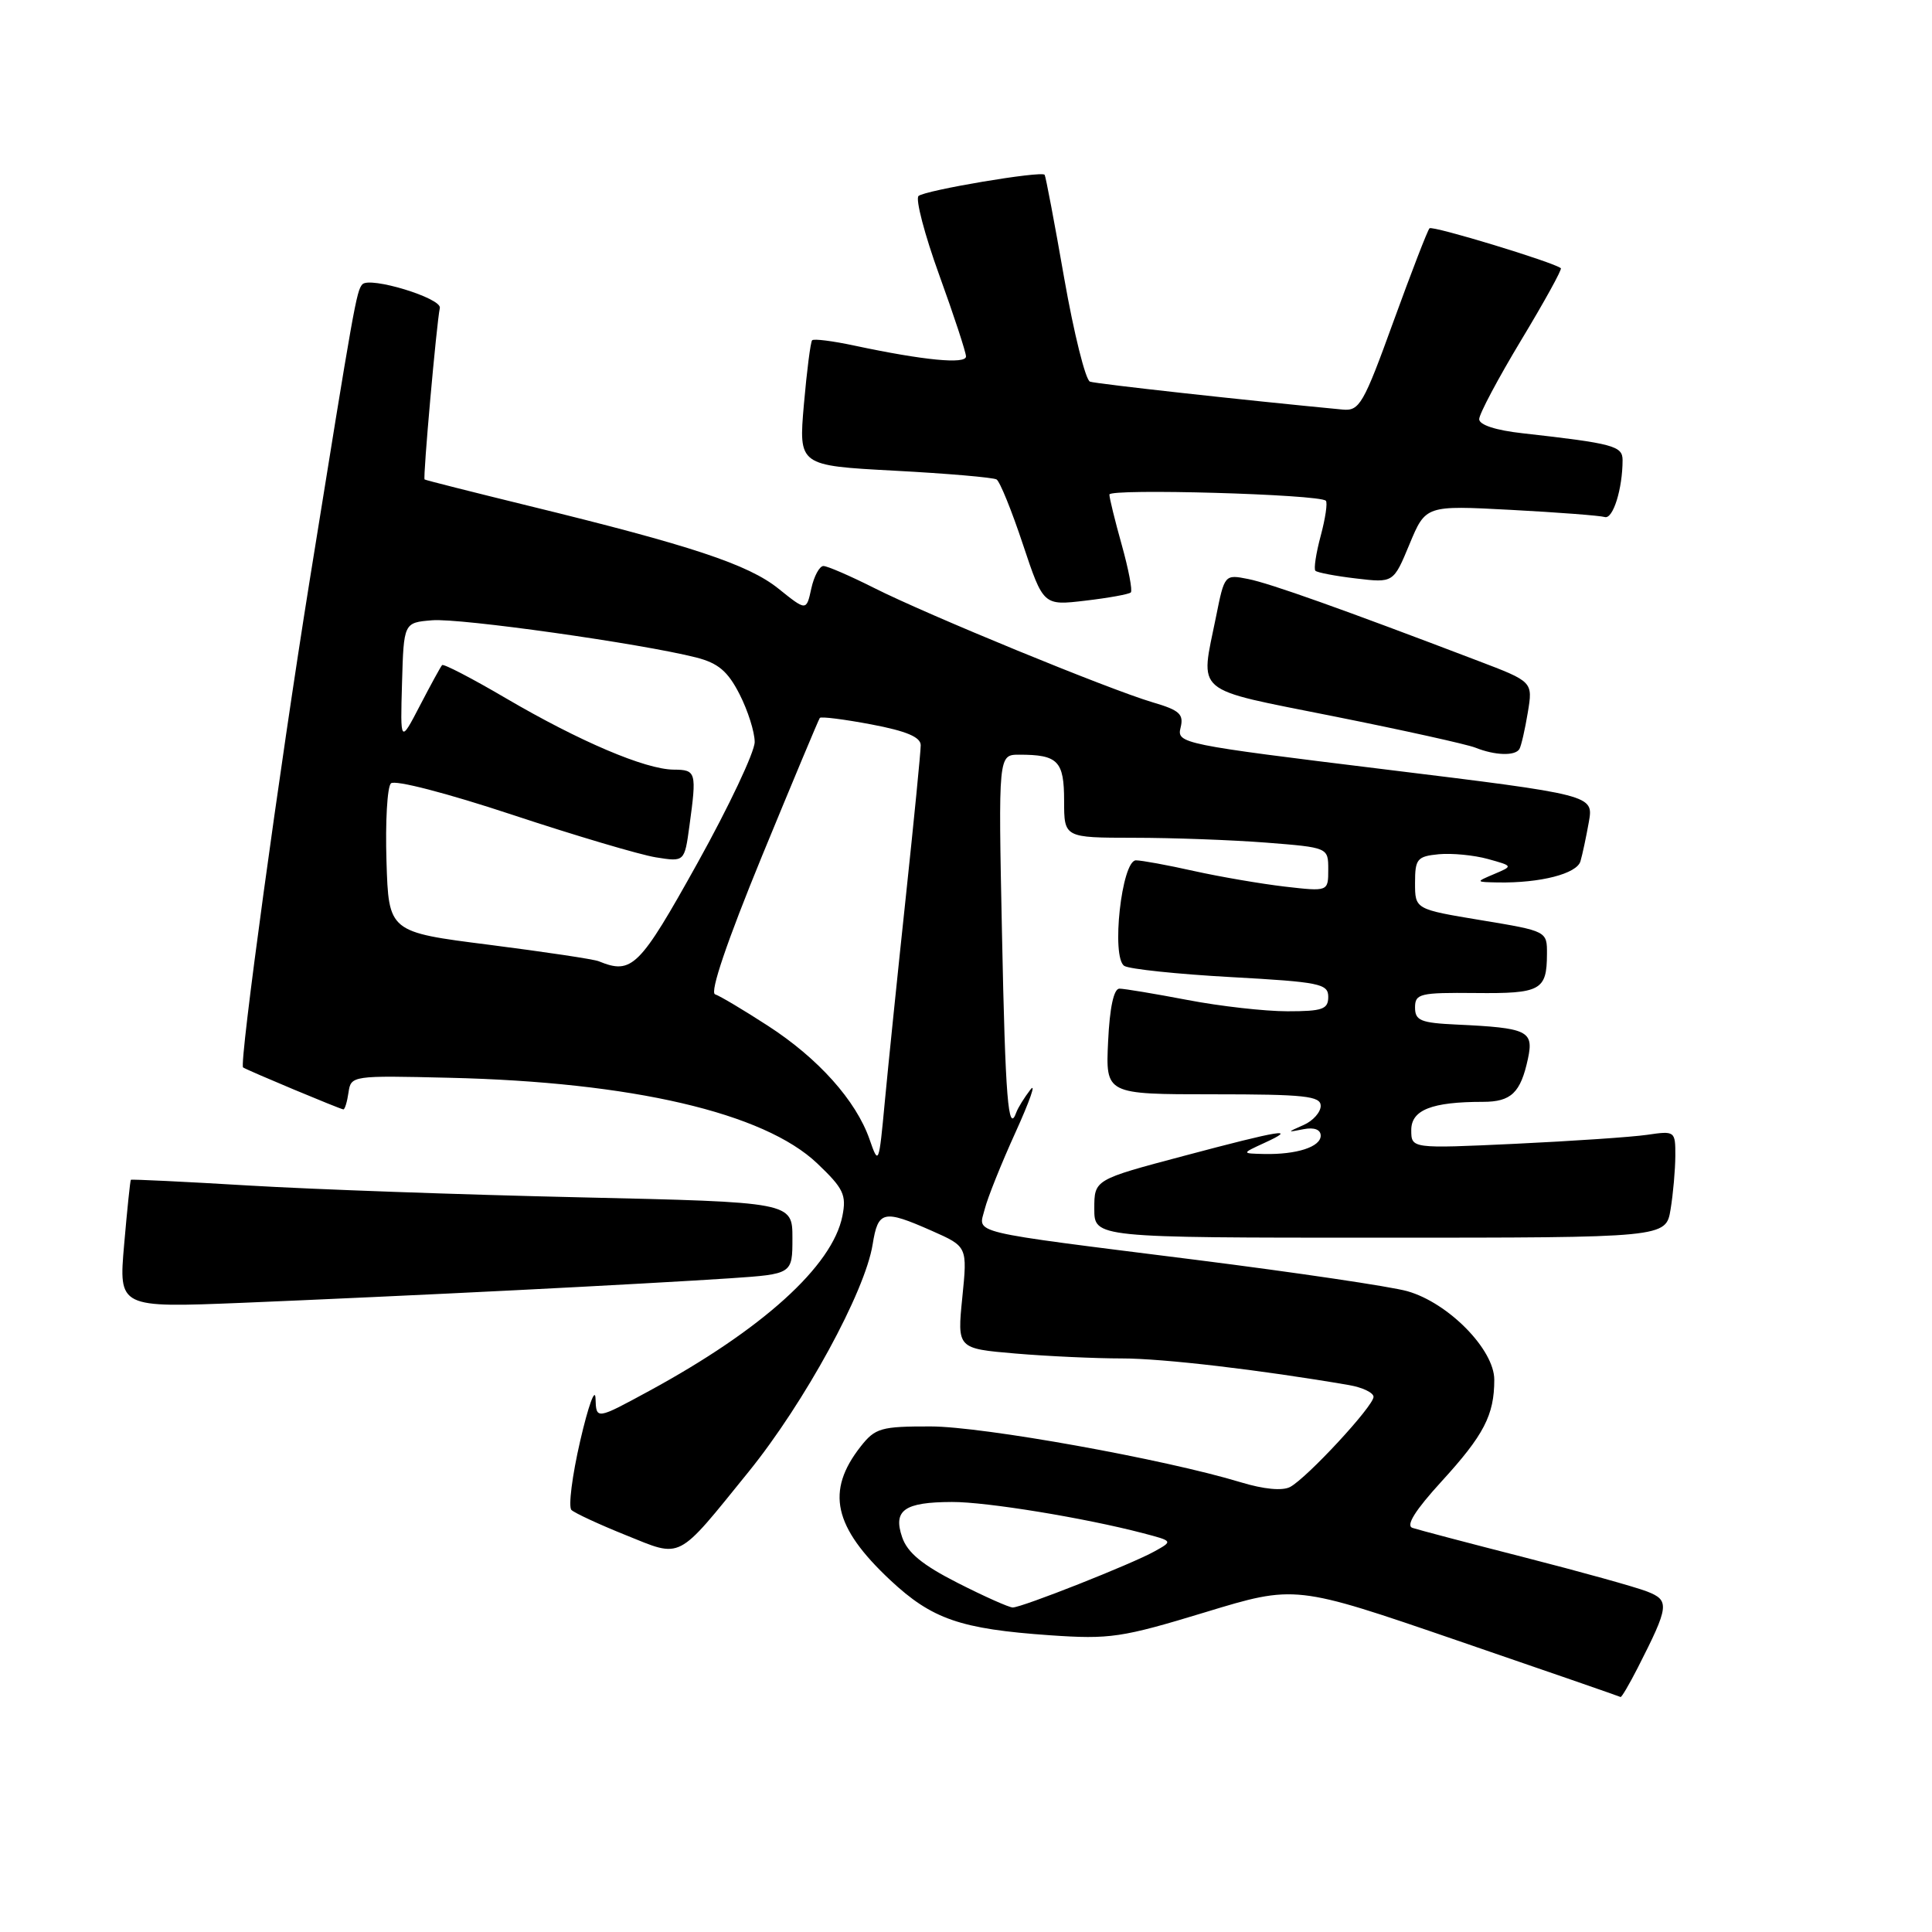 <?xml version="1.0" encoding="UTF-8" standalone="no"?>
<!DOCTYPE svg PUBLIC "-//W3C//DTD SVG 1.1//EN" "http://www.w3.org/Graphics/SVG/1.1/DTD/svg11.dtd" >
<svg xmlns="http://www.w3.org/2000/svg" xmlns:xlink="http://www.w3.org/1999/xlink" version="1.1" viewBox="0 0 256 256">
 <g >
 <path fill="currentColor"
d=" M 217.02 220.97 C 221.18 212.80 221.27 212.06 218.24 210.88 C 216.73 210.29 209.43 208.26 202.00 206.36 C 194.57 204.46 187.89 202.70 187.15 202.45 C 186.25 202.14 187.53 200.11 191.00 196.31 C 196.63 190.15 198.00 187.51 198.00 182.82 C 198.00 178.82 191.92 172.63 186.48 171.09 C 184.29 170.47 171.70 168.61 158.50 166.94 C 127.69 163.06 129.65 163.53 130.48 160.22 C 130.85 158.74 132.69 154.15 134.57 150.02 C 136.45 145.88 137.33 143.35 136.53 144.39 C 135.73 145.43 134.89 146.78 134.67 147.39 C 133.60 150.38 133.21 145.61 132.77 123.75 C 132.28 100.00 132.28 100.00 135.06 100.00 C 140.19 100.00 141.00 100.83 141.00 106.11 C 141.00 111.00 141.00 111.00 150.25 111.01 C 155.34 111.01 163.21 111.30 167.75 111.65 C 176.00 112.30 176.00 112.30 176.00 115.22 C 176.00 118.14 176.00 118.14 170.25 117.48 C 167.09 117.11 161.66 116.18 158.19 115.41 C 154.72 114.63 151.26 114.00 150.52 114.00 C 148.62 114.00 147.21 126.89 148.98 127.99 C 149.66 128.41 156.02 129.08 163.11 129.47 C 174.88 130.12 176.00 130.35 176.00 132.09 C 176.00 133.73 175.25 134.00 170.59 134.00 C 167.61 134.00 161.65 133.33 157.34 132.50 C 153.03 131.68 148.97 131.00 148.33 131.00 C 147.58 131.00 147.04 133.52 146.83 138.00 C 146.50 145.00 146.50 145.00 160.75 145.00 C 172.88 145.00 175.00 145.23 175.00 146.53 C 175.00 147.37 173.99 148.51 172.75 149.06 C 170.50 150.06 170.50 150.06 172.75 149.62 C 174.14 149.35 175.00 149.68 175.00 150.48 C 175.00 151.97 171.81 153.00 167.50 152.91 C 164.50 152.84 164.50 152.84 167.50 151.46 C 172.11 149.35 169.79 149.72 156.87 153.16 C 145.00 156.31 145.00 156.31 145.00 160.16 C 145.00 164.00 145.00 164.00 182.87 164.00 C 220.74 164.00 220.74 164.00 221.36 160.25 C 221.70 158.19 221.98 155.00 221.99 153.16 C 222.00 149.87 221.94 149.83 218.25 150.37 C 216.19 150.67 208.31 151.20 200.75 151.56 C 187.00 152.20 187.00 152.20 187.00 149.73 C 187.00 147.07 189.72 146.00 196.50 146.00 C 200.24 146.00 201.49 144.80 202.46 140.29 C 203.25 136.59 202.45 136.20 193.00 135.76 C 188.25 135.54 187.50 135.23 187.50 133.50 C 187.50 131.66 188.14 131.51 195.50 131.58 C 204.15 131.67 204.96 131.23 204.98 126.44 C 205.00 123.38 205.00 123.38 196.25 121.93 C 187.50 120.48 187.50 120.48 187.50 116.99 C 187.50 113.81 187.78 113.47 190.65 113.19 C 192.38 113.03 195.30 113.31 197.15 113.82 C 200.50 114.75 200.50 114.75 198.00 115.81 C 195.50 116.87 195.50 116.87 198.50 116.93 C 204.10 117.02 208.94 115.78 209.42 114.12 C 209.68 113.23 210.18 110.89 210.53 108.92 C 211.16 105.34 211.16 105.34 183.53 101.95 C 156.60 98.65 155.91 98.51 156.43 96.43 C 156.88 94.63 156.31 94.11 152.73 93.06 C 146.94 91.35 122.86 81.46 115.81 77.90 C 112.65 76.31 109.63 75.00 109.11 75.00 C 108.59 75.00 107.86 76.34 107.50 77.99 C 106.85 80.97 106.85 80.97 103.15 78.00 C 99.16 74.79 91.58 72.28 70.00 67.01 C 62.58 65.19 56.39 63.63 56.26 63.53 C 56.02 63.35 57.85 42.79 58.28 40.81 C 58.56 39.51 48.98 36.59 48.01 37.68 C 47.23 38.57 46.93 40.25 41.02 77.00 C 37.06 101.65 31.66 141.08 32.21 141.44 C 32.80 141.84 45.14 147.00 45.50 147.00 C 45.70 147.00 46.00 145.99 46.18 144.75 C 46.50 142.53 46.67 142.50 59.50 142.81 C 83.75 143.37 101.23 147.44 108.29 154.16 C 111.78 157.48 112.18 158.33 111.62 161.14 C 110.30 167.76 101.03 176.15 86.01 184.31 C 79.00 188.12 79.00 188.12 78.91 185.31 C 78.86 183.76 77.95 186.29 76.88 190.92 C 75.81 195.55 75.29 199.67 75.72 200.08 C 76.15 200.49 79.38 201.99 82.91 203.41 C 90.46 206.45 89.56 206.91 99.21 195.00 C 106.62 185.84 114.63 171.16 115.63 164.89 C 116.35 160.41 117.04 160.25 123.47 163.09 C 128.19 165.18 128.19 165.18 127.51 171.93 C 126.83 178.69 126.83 178.69 134.56 179.35 C 138.82 179.71 145.16 180.00 148.66 180.00 C 154.10 180.00 166.98 181.51 178.75 183.53 C 180.54 183.84 182.00 184.54 182.00 185.09 C 182.00 186.32 173.20 195.82 170.95 197.03 C 169.93 197.57 167.47 197.34 164.41 196.41 C 154.34 193.35 130.27 189.02 123.32 189.01 C 116.74 189.00 115.97 189.22 114.05 191.66 C 109.39 197.59 110.44 202.33 117.97 209.38 C 123.50 214.55 127.26 215.85 139.11 216.68 C 147.07 217.23 148.62 217.00 159.67 213.64 C 171.63 210.00 171.63 210.00 193.06 217.36 C 204.85 221.40 214.60 224.78 214.73 224.86 C 214.86 224.94 215.89 223.18 217.02 220.97 Z  M 68.50 170.95 C 79.50 170.40 92.21 169.69 96.75 169.38 C 105.00 168.82 105.00 168.82 105.00 164.06 C 105.00 159.29 105.00 159.29 76.75 158.65 C 61.21 158.30 41.53 157.60 33.00 157.09 C 24.48 156.58 17.43 156.24 17.34 156.33 C 17.25 156.42 16.85 160.28 16.45 164.90 C 15.72 173.29 15.72 173.29 32.11 172.63 C 41.12 172.26 57.50 171.51 68.50 170.95 Z  M 201.33 99.25 C 201.57 98.84 202.07 96.66 202.44 94.42 C 203.12 90.33 203.12 90.33 195.81 87.55 C 177.87 80.71 168.27 77.29 165.38 76.72 C 162.27 76.10 162.25 76.13 161.13 81.72 C 159.03 92.14 157.84 91.13 176.75 94.92 C 185.96 96.76 194.40 98.63 195.50 99.07 C 198.10 100.11 200.77 100.19 201.33 99.25 Z  M 149.84 78.50 C 150.08 78.25 149.54 75.43 148.64 72.21 C 147.74 69.00 147.00 65.99 147.00 65.53 C 147.00 64.70 174.82 65.49 175.68 66.35 C 175.93 66.60 175.62 68.69 175.00 71.00 C 174.38 73.31 174.06 75.40 174.30 75.63 C 174.54 75.87 176.96 76.33 179.68 76.65 C 184.64 77.24 184.64 77.24 186.77 72.10 C 188.91 66.96 188.91 66.96 200.20 67.56 C 206.42 67.89 212.01 68.32 212.64 68.51 C 213.73 68.84 215.00 64.77 215.00 60.96 C 215.00 59.09 213.76 58.76 201.75 57.41 C 198.20 57.02 196.00 56.30 196.00 55.54 C 196.00 54.86 198.51 50.14 201.57 45.06 C 204.64 39.97 207.00 35.69 206.82 35.54 C 205.88 34.75 189.80 29.86 189.42 30.25 C 189.16 30.50 187.02 36.06 184.64 42.60 C 180.67 53.56 180.14 54.48 177.91 54.27 C 164.98 53.04 145.28 50.87 144.43 50.57 C 143.84 50.37 142.30 44.19 141.01 36.85 C 139.73 29.51 138.56 23.35 138.42 23.16 C 138.00 22.61 122.57 25.21 121.71 25.97 C 121.28 26.36 122.51 31.08 124.46 36.46 C 126.41 41.84 128.00 46.69 128.00 47.23 C 128.00 48.29 122.41 47.75 113.24 45.80 C 110.35 45.18 107.82 44.86 107.61 45.09 C 107.40 45.32 106.91 49.14 106.52 53.59 C 105.82 61.69 105.82 61.69 118.54 62.37 C 125.54 62.74 131.62 63.27 132.05 63.53 C 132.49 63.80 134.06 67.67 135.54 72.13 C 138.25 80.25 138.25 80.25 143.82 79.59 C 146.89 79.23 149.60 78.74 149.84 78.50 Z  M 126.91 209.75 C 122.22 207.37 120.24 205.74 119.54 203.69 C 118.31 200.11 119.82 199.04 126.14 199.02 C 130.71 199.00 143.73 201.13 151.47 203.16 C 155.44 204.20 155.44 204.20 152.97 205.57 C 149.98 207.24 135.41 213.00 134.19 213.00 C 133.71 213.00 130.43 211.54 126.91 209.75 Z  M 115.22 150.97 C 113.43 145.83 108.42 140.23 101.75 135.92 C 98.53 133.83 95.38 131.96 94.75 131.75 C 94.03 131.51 96.32 124.77 100.97 113.43 C 105.03 103.57 108.47 95.33 108.63 95.13 C 108.78 94.92 111.86 95.31 115.46 95.99 C 120.11 96.87 122.00 97.67 122.00 98.75 C 122.00 99.59 121.11 108.65 120.02 118.89 C 118.93 129.12 117.68 141.32 117.24 146.00 C 116.46 154.34 116.42 154.43 115.22 150.97 Z  M 79.33 127.37 C 78.69 127.10 72.17 126.13 64.83 125.19 C 51.50 123.50 51.50 123.50 51.21 114.09 C 51.05 108.91 51.31 104.29 51.80 103.80 C 52.30 103.30 59.18 105.08 67.88 107.96 C 76.24 110.73 84.79 113.26 86.89 113.60 C 90.70 114.21 90.70 114.21 91.35 109.46 C 92.33 102.28 92.26 102.00 89.25 101.98 C 85.49 101.94 76.80 98.24 67.05 92.53 C 62.57 89.90 58.76 87.92 58.58 88.13 C 58.39 88.33 57.07 90.75 55.64 93.50 C 53.04 98.50 53.04 98.50 53.27 90.50 C 53.50 82.50 53.50 82.50 57.26 82.19 C 60.96 81.88 84.95 85.27 92.25 87.12 C 95.17 87.87 96.44 88.94 98.00 92.00 C 99.10 94.16 100.00 97.00 100.00 98.32 C 100.00 99.64 96.59 106.86 92.42 114.36 C 84.72 128.20 83.74 129.17 79.33 127.37 Z "/>
</g>
</svg>